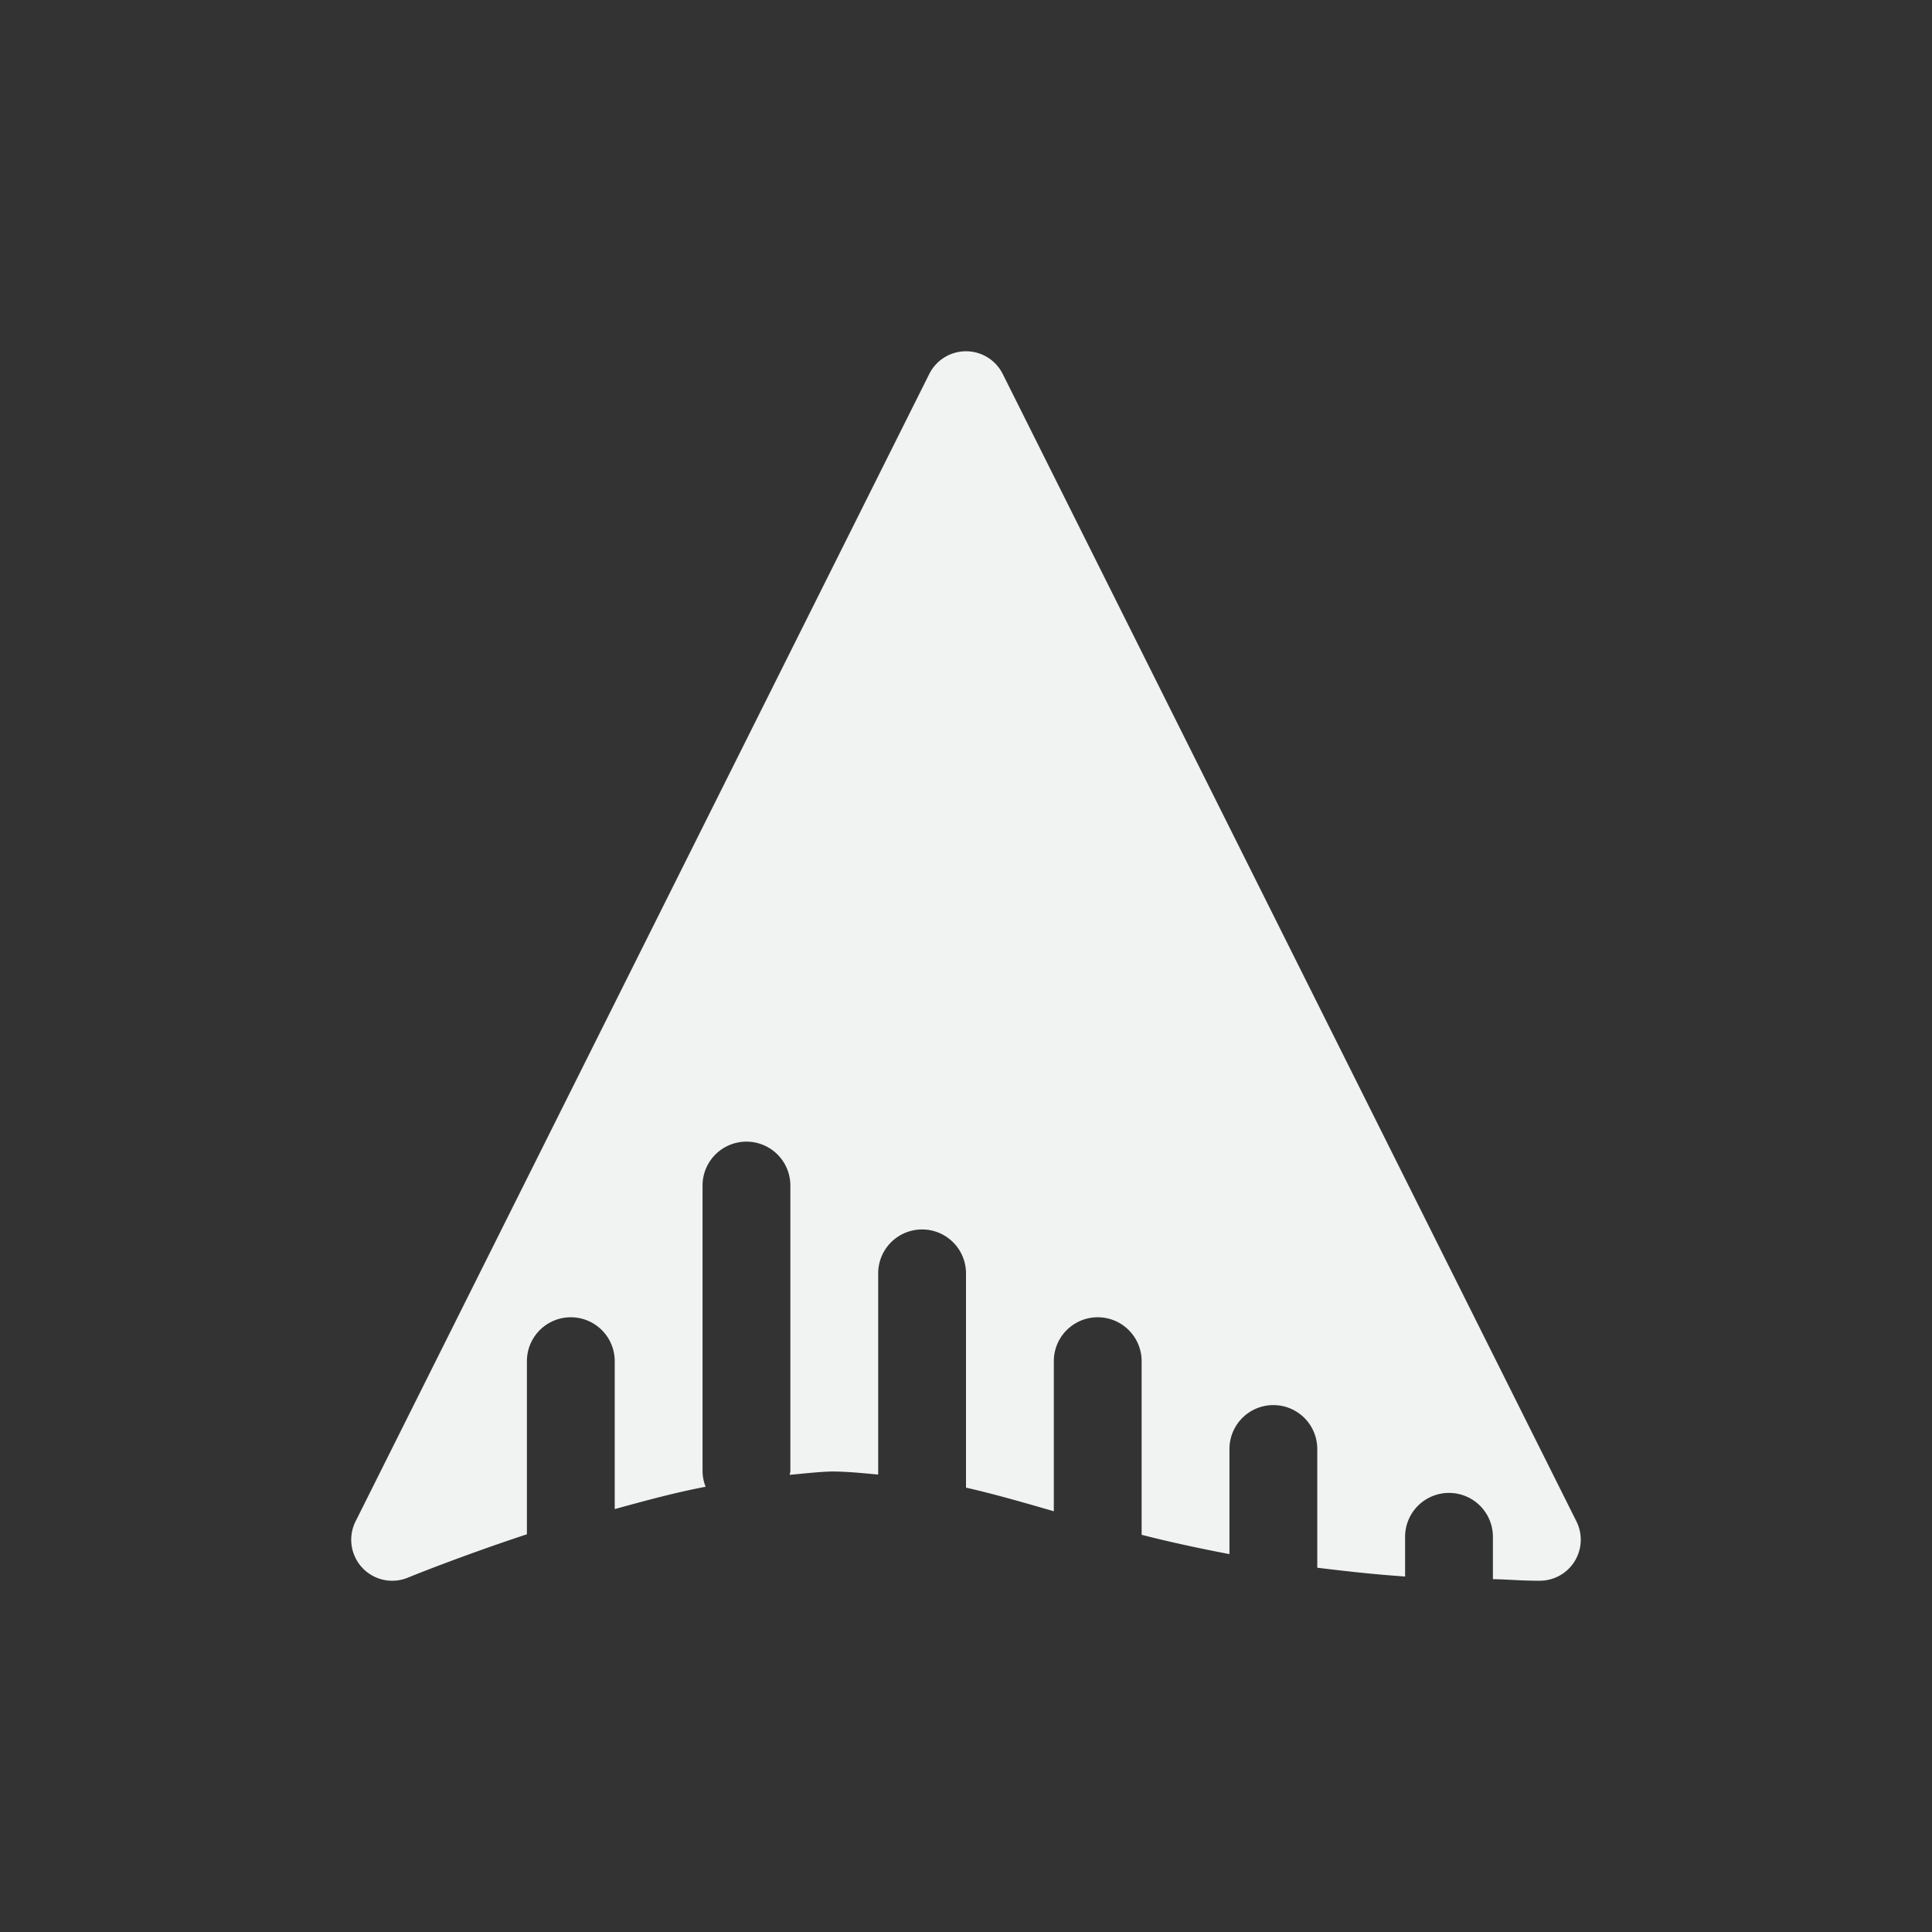 <!--Part of Monotone: https://github.com/sixsixfive/Monotone, released under cc-by-sa_v4-->
<svg xmlns="http://www.w3.org/2000/svg" viewBox="-3 -3 22 22">
    <rect x="-3" y="-3" width="22" height="22" fill="#333333" stroke="none"/>
    <path d="M8.004 1a.467.467 0 0 0-.422.258L1.049 14.324a.467.467 0 0 0 .605.637s.575-.235 1.346-.49V12.5a.499.499 0 1 1 1 0v1.684c.342-.093.672-.185 1.035-.254A.498.498 0 0 1 5 13.754V10.5a.499.499 0 1 1 1 0v3.254c0 .014-.007.027-.008.04.165-.014.332-.035.49-.038.187.002.349.02.518.035V11.5a.499.499 0 1 1 1 0v2.44c.32.072.665.172 1 .269V12.5a.499.499 0 1 1 1 0v1.977c.304.078.638.151 1 .22V13.5a.499.499 0 1 1 1 0v1.352c.315.038.634.075 1 .1V14.5a.499.499 0 1 1 1 0v.482c.184.004.338.019.535.018a.467.467 0 0 0 .416-.676L8.418 1.258A.467.467 0 0 0 8.004 1z" fill="#f1f2f2"/>
</svg>
